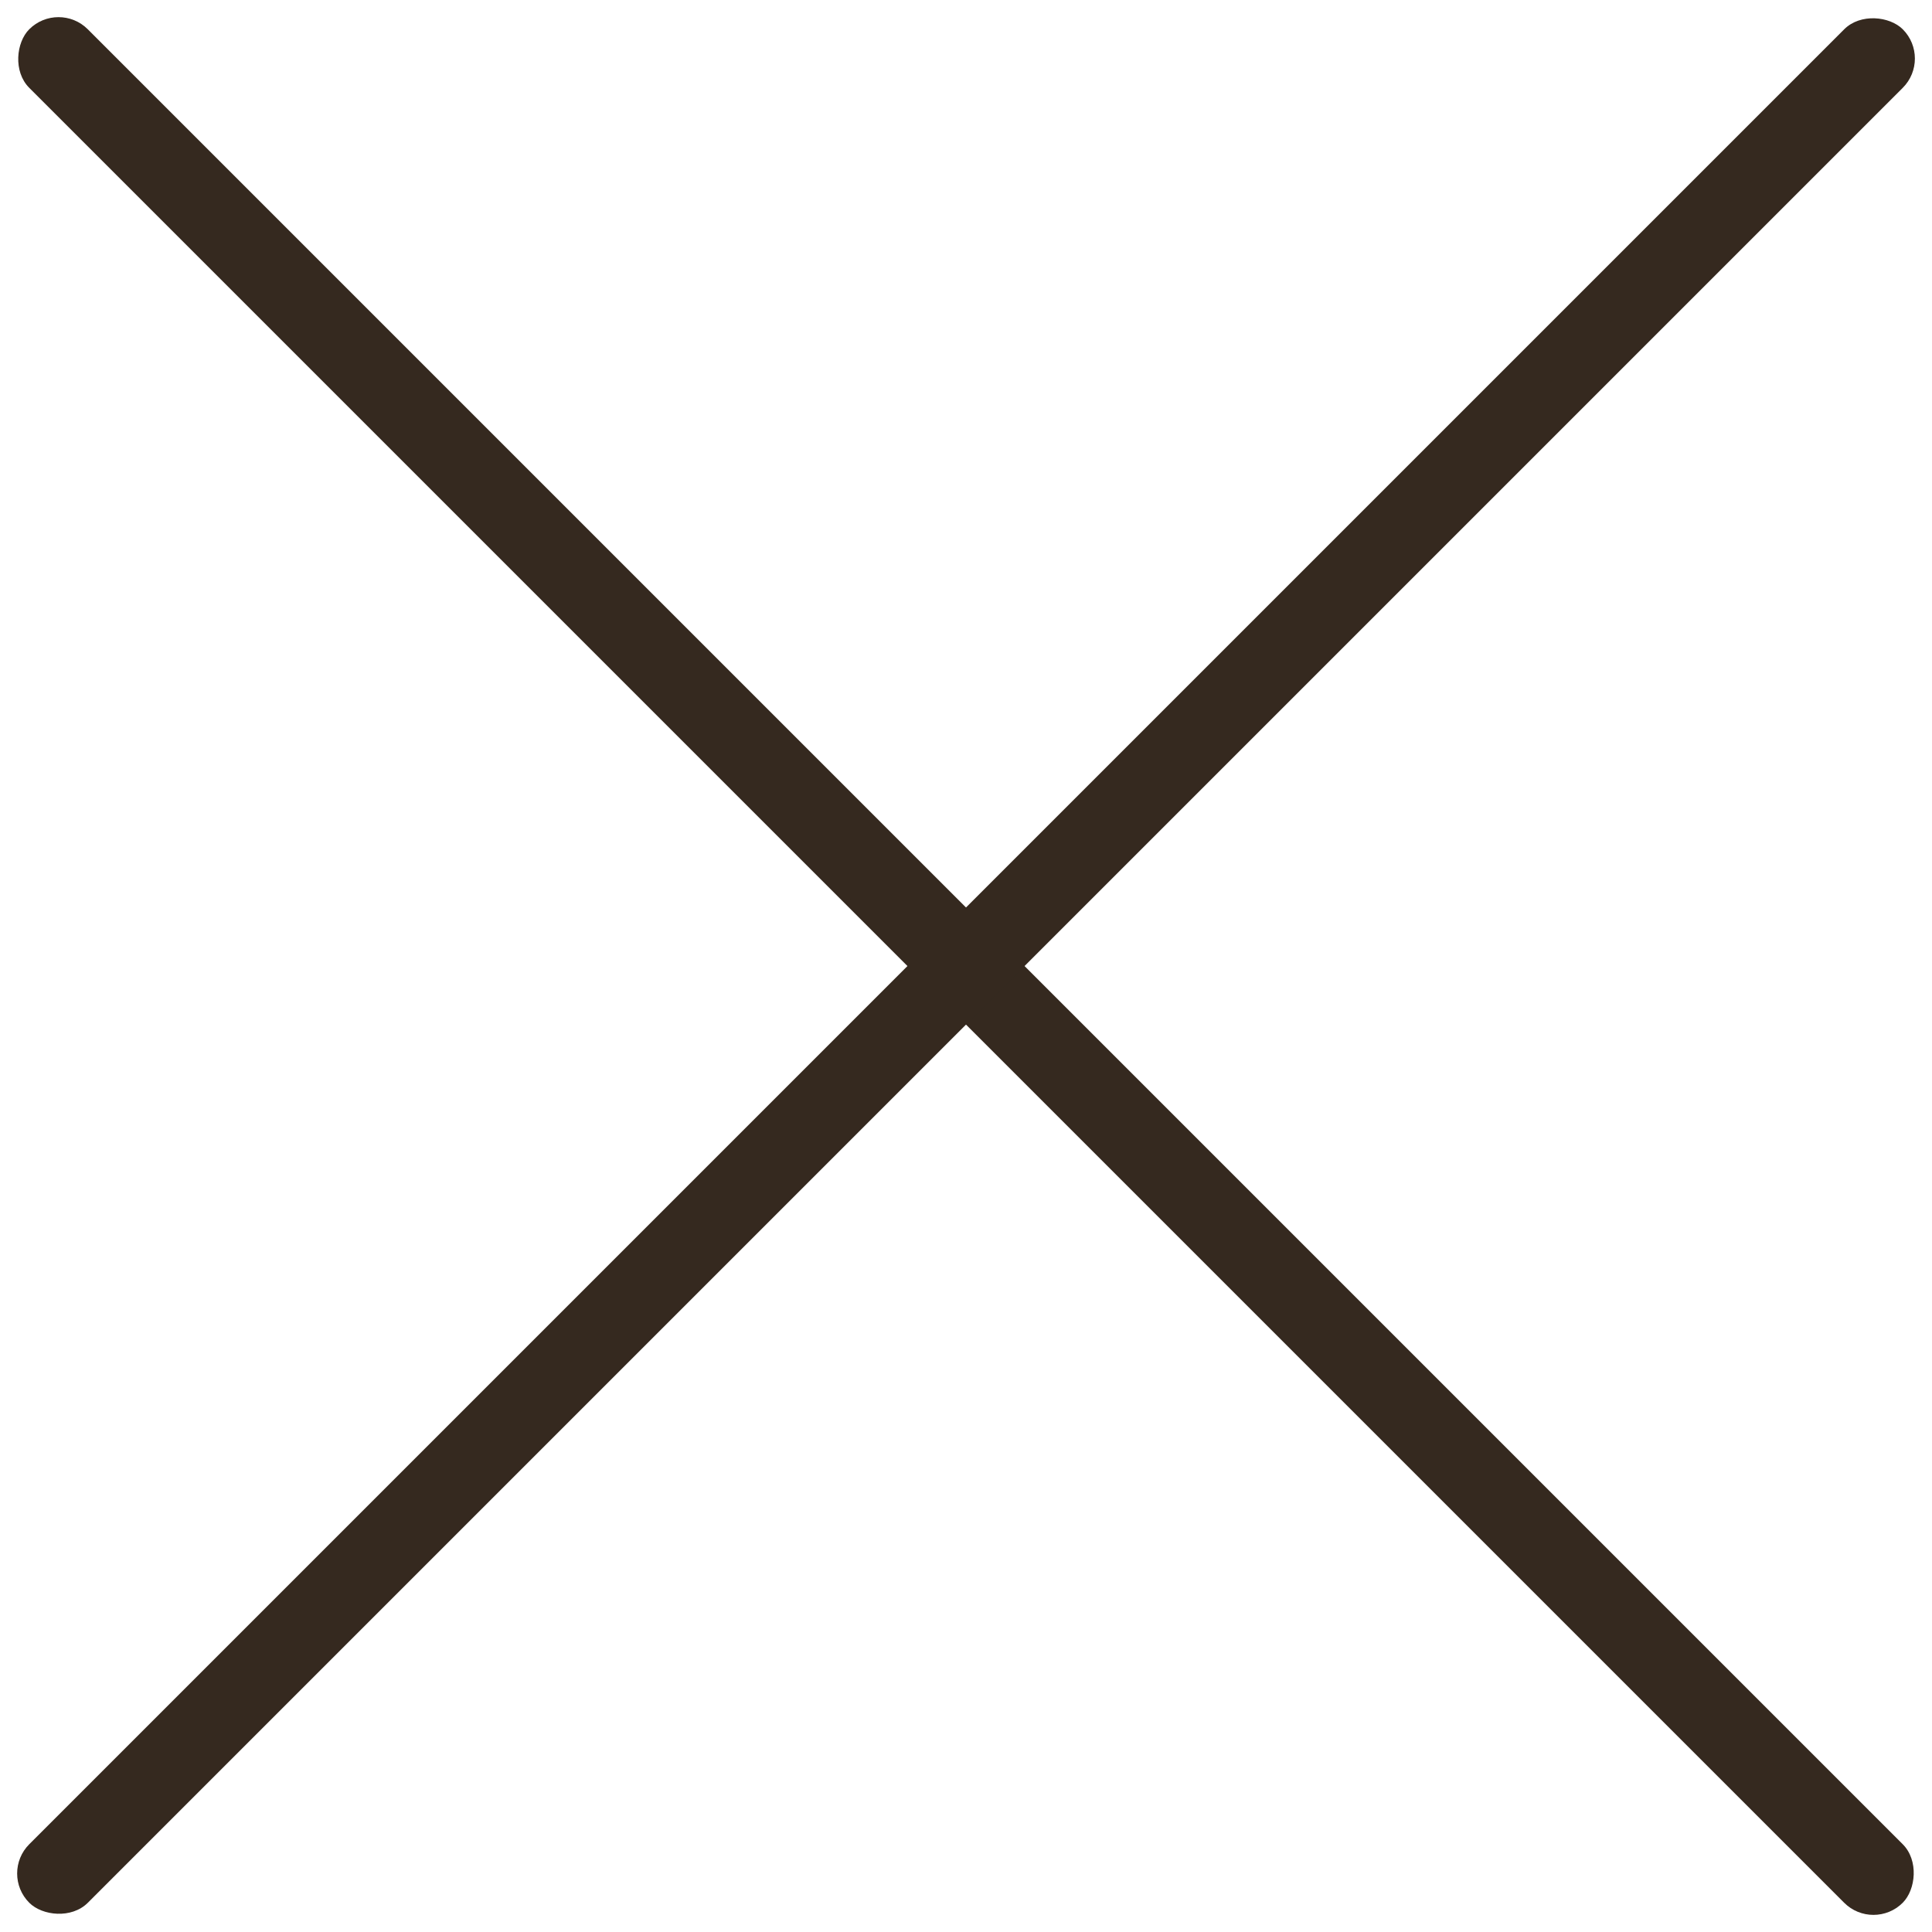 <svg width="21" height="21" viewBox="0 0 21 21" fill="none" xmlns="http://www.w3.org/2000/svg">
<rect x="0.636" width="28.799" height="0.9" rx="0.45" transform="rotate(45 0.636 0)" fill="#35291F"/>
<rect y="20.364" width="28.799" height="0.9" rx="0.45" transform="rotate(-45 0 20.364)" fill="#35291F"/>
</svg>
